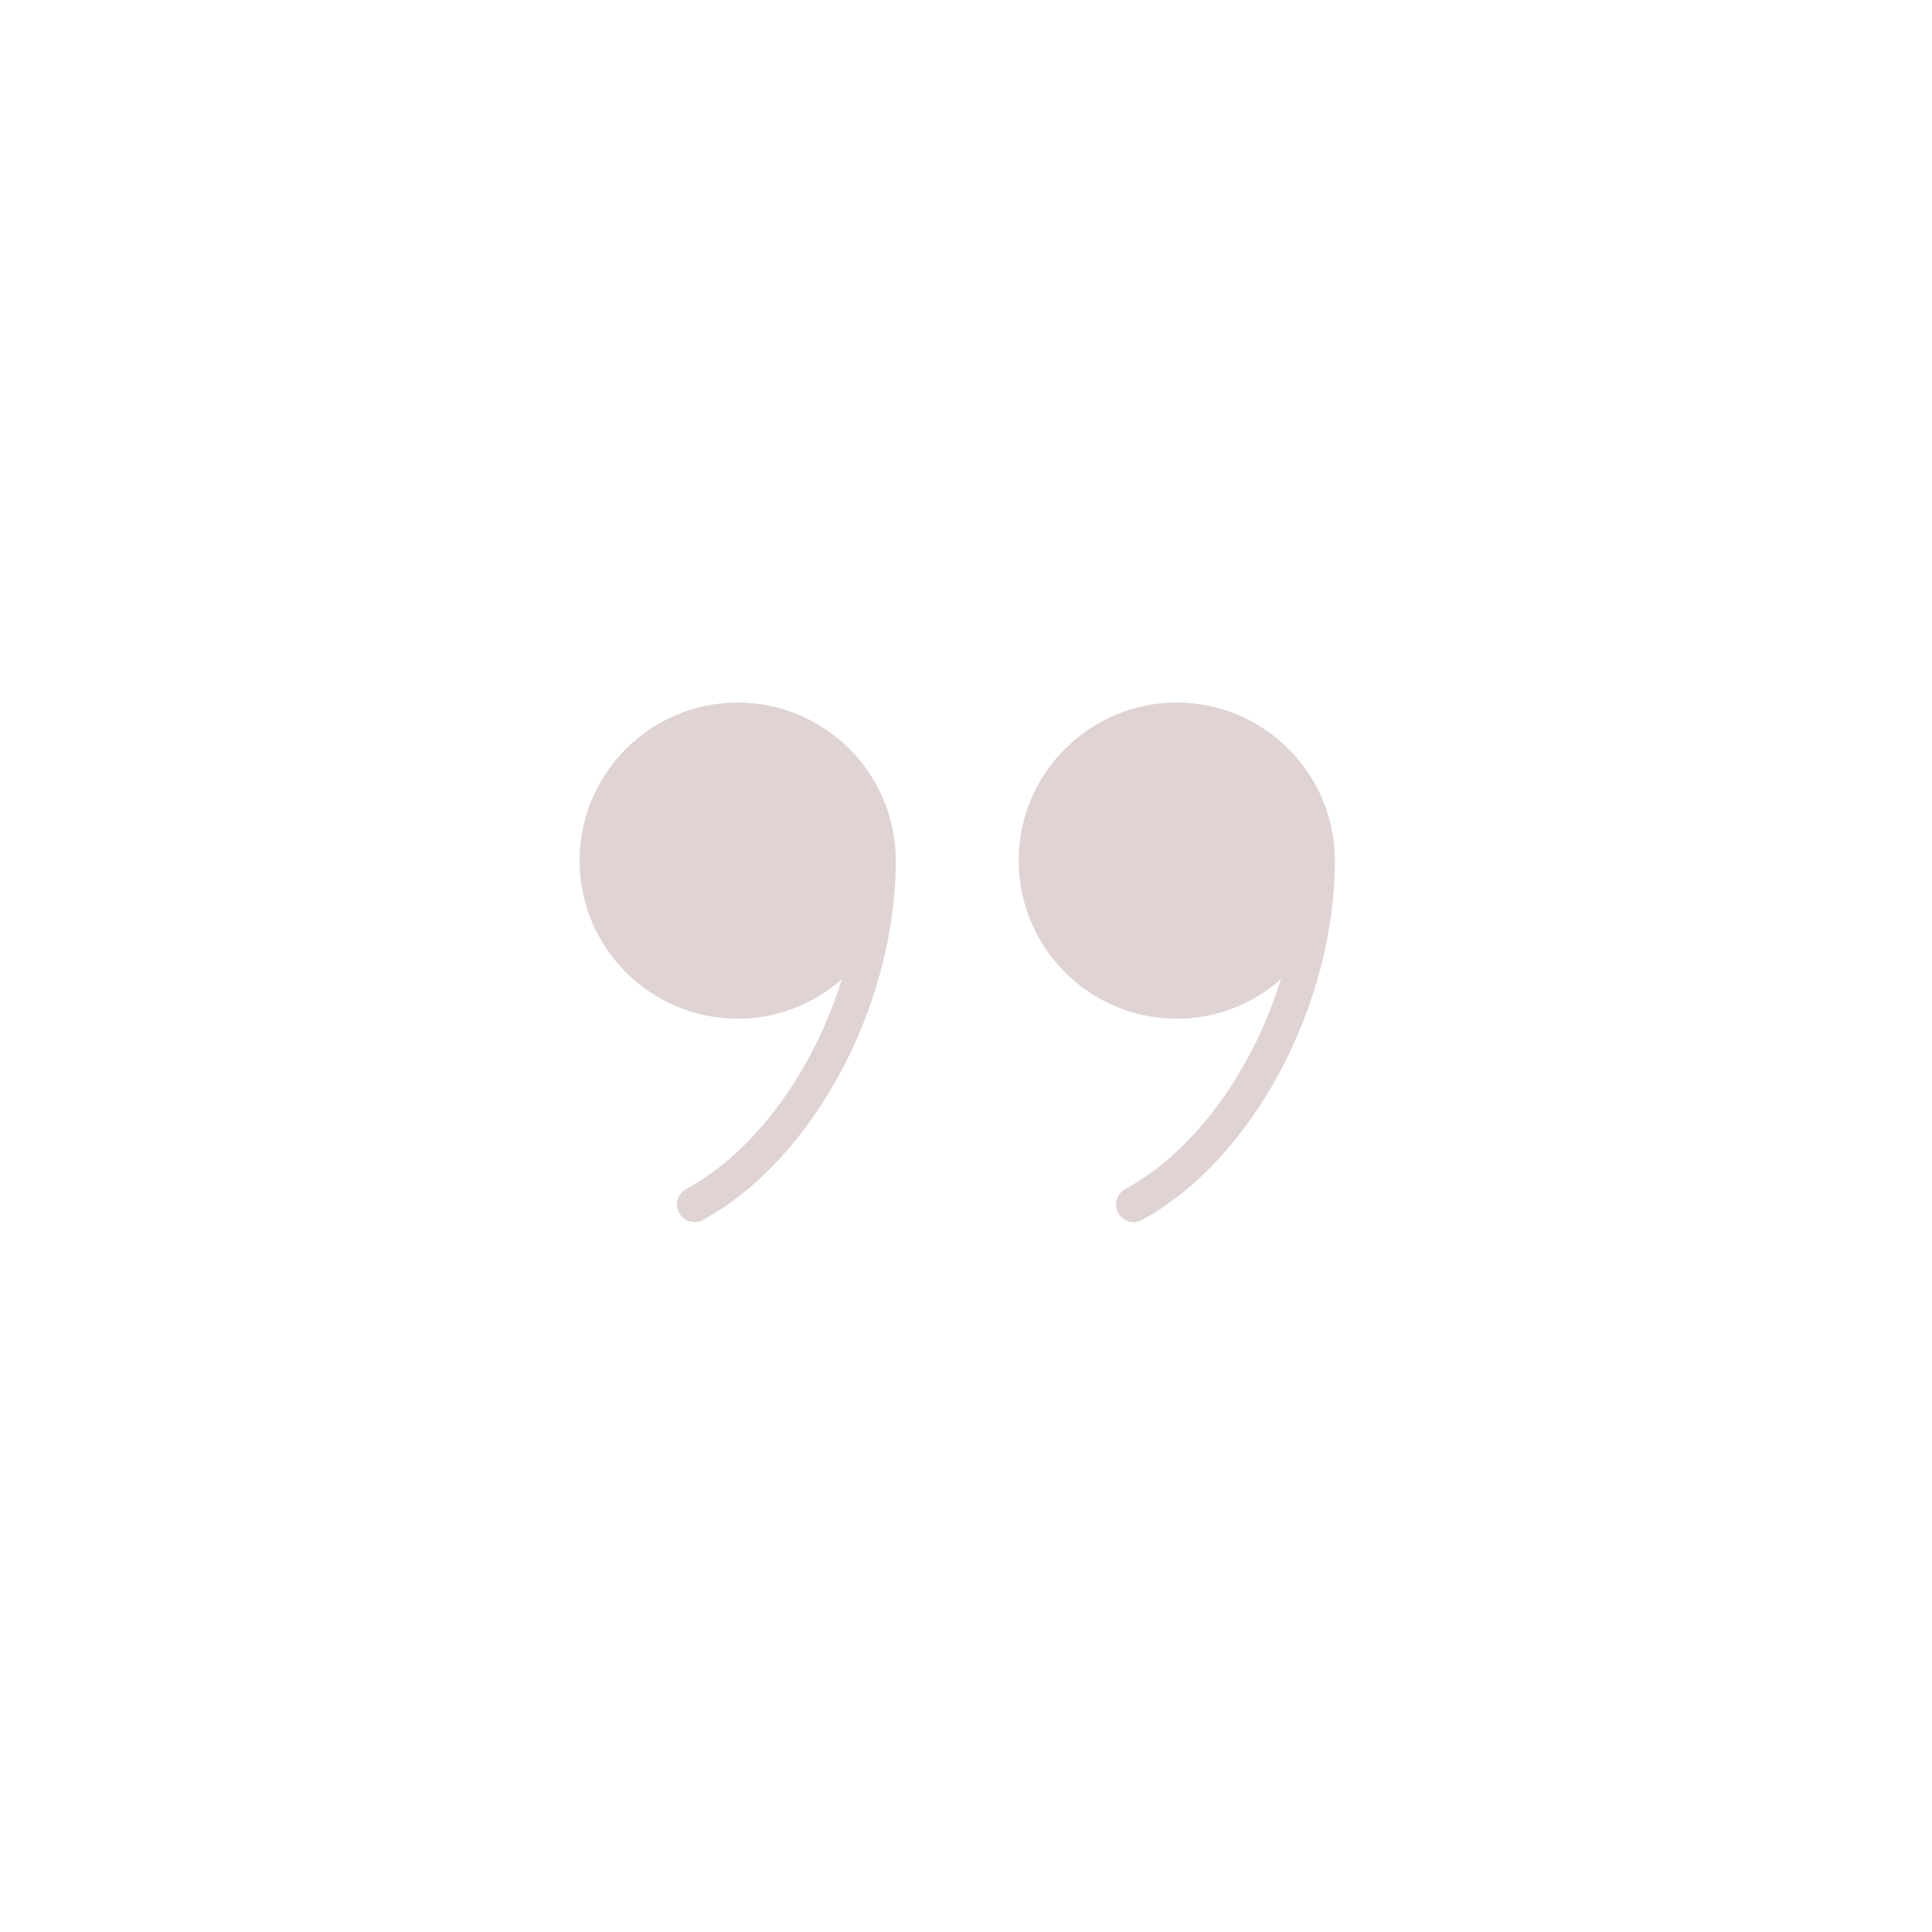 <svg xmlns="http://www.w3.org/2000/svg" width="70" height="70" viewBox="0 0 70 70" style="width: 100%; height: 100%;"><desc>Made with illustrio</desc>
  
<g class="base"><g fill="none" fill-rule="evenodd" stroke="none" class="main-fill">
    
    
  </g><g fill="none" transform="translate(21 25.455)" stroke="none" class="main-fill">
      <path d="M21.636 0C18.478 0 15.909 2.57 15.909 5.727 15.909 8.885 18.478 11.455 21.636 11.455 23.083 11.455 24.402 10.911 25.411 10.023 24.389 13.318 22.299 16.252 19.769 17.629 19.461 17.797 19.346 18.183 19.515 18.491 19.63 18.704 19.848 18.824 20.074 18.824 20.177 18.824 20.281 18.799 20.378 18.746 24.36 16.58 27.364 10.983 27.364 5.727 27.364 2.57 24.795 0 21.636 0L21.636 0zM5.727 0C2.57 0 0 2.57 0 5.727 0 8.885 2.57 11.455 5.727 11.455 7.174 11.455 8.493 10.911 9.502 10.023 8.48 13.318 6.39 16.252 3.86 17.629 3.551 17.797 3.436 18.183 3.605 18.491 3.72 18.704 3.939 18.824 4.164 18.824 4.267 18.824 4.371 18.799 4.468 18.746 8.451 16.58 11.455 10.983 11.455 5.727 11.455 2.57 8.885 0 5.727 0L5.727 0z" fill="none" stroke="none" class="main-fill"></path>
    </g></g><style>
          .main-fill {fill: #e0d3d3;}
          .main-stroke {stroke: #e0d3d3;}
          .secondary-fill {fill: ;}
          .secondary-stroke {stroke: ;}

          .main-fill--darken {fill: #c0a6a6;}
          .main-stroke--darken {stroke: #c0a6a6;}
          .secondary-fill--darken {fill: #000000;}
          .secondary-stroke--darken {stroke: #000000;}

          .main-fill--darkener {fill: #ab8888;}
          .main-stroke--darkener {stroke: #ab8888;}
          .secondary-fill--darkener {fill: #000000;}
          .secondary-stroke--darkener {stroke: #000000;}
        </style></svg>